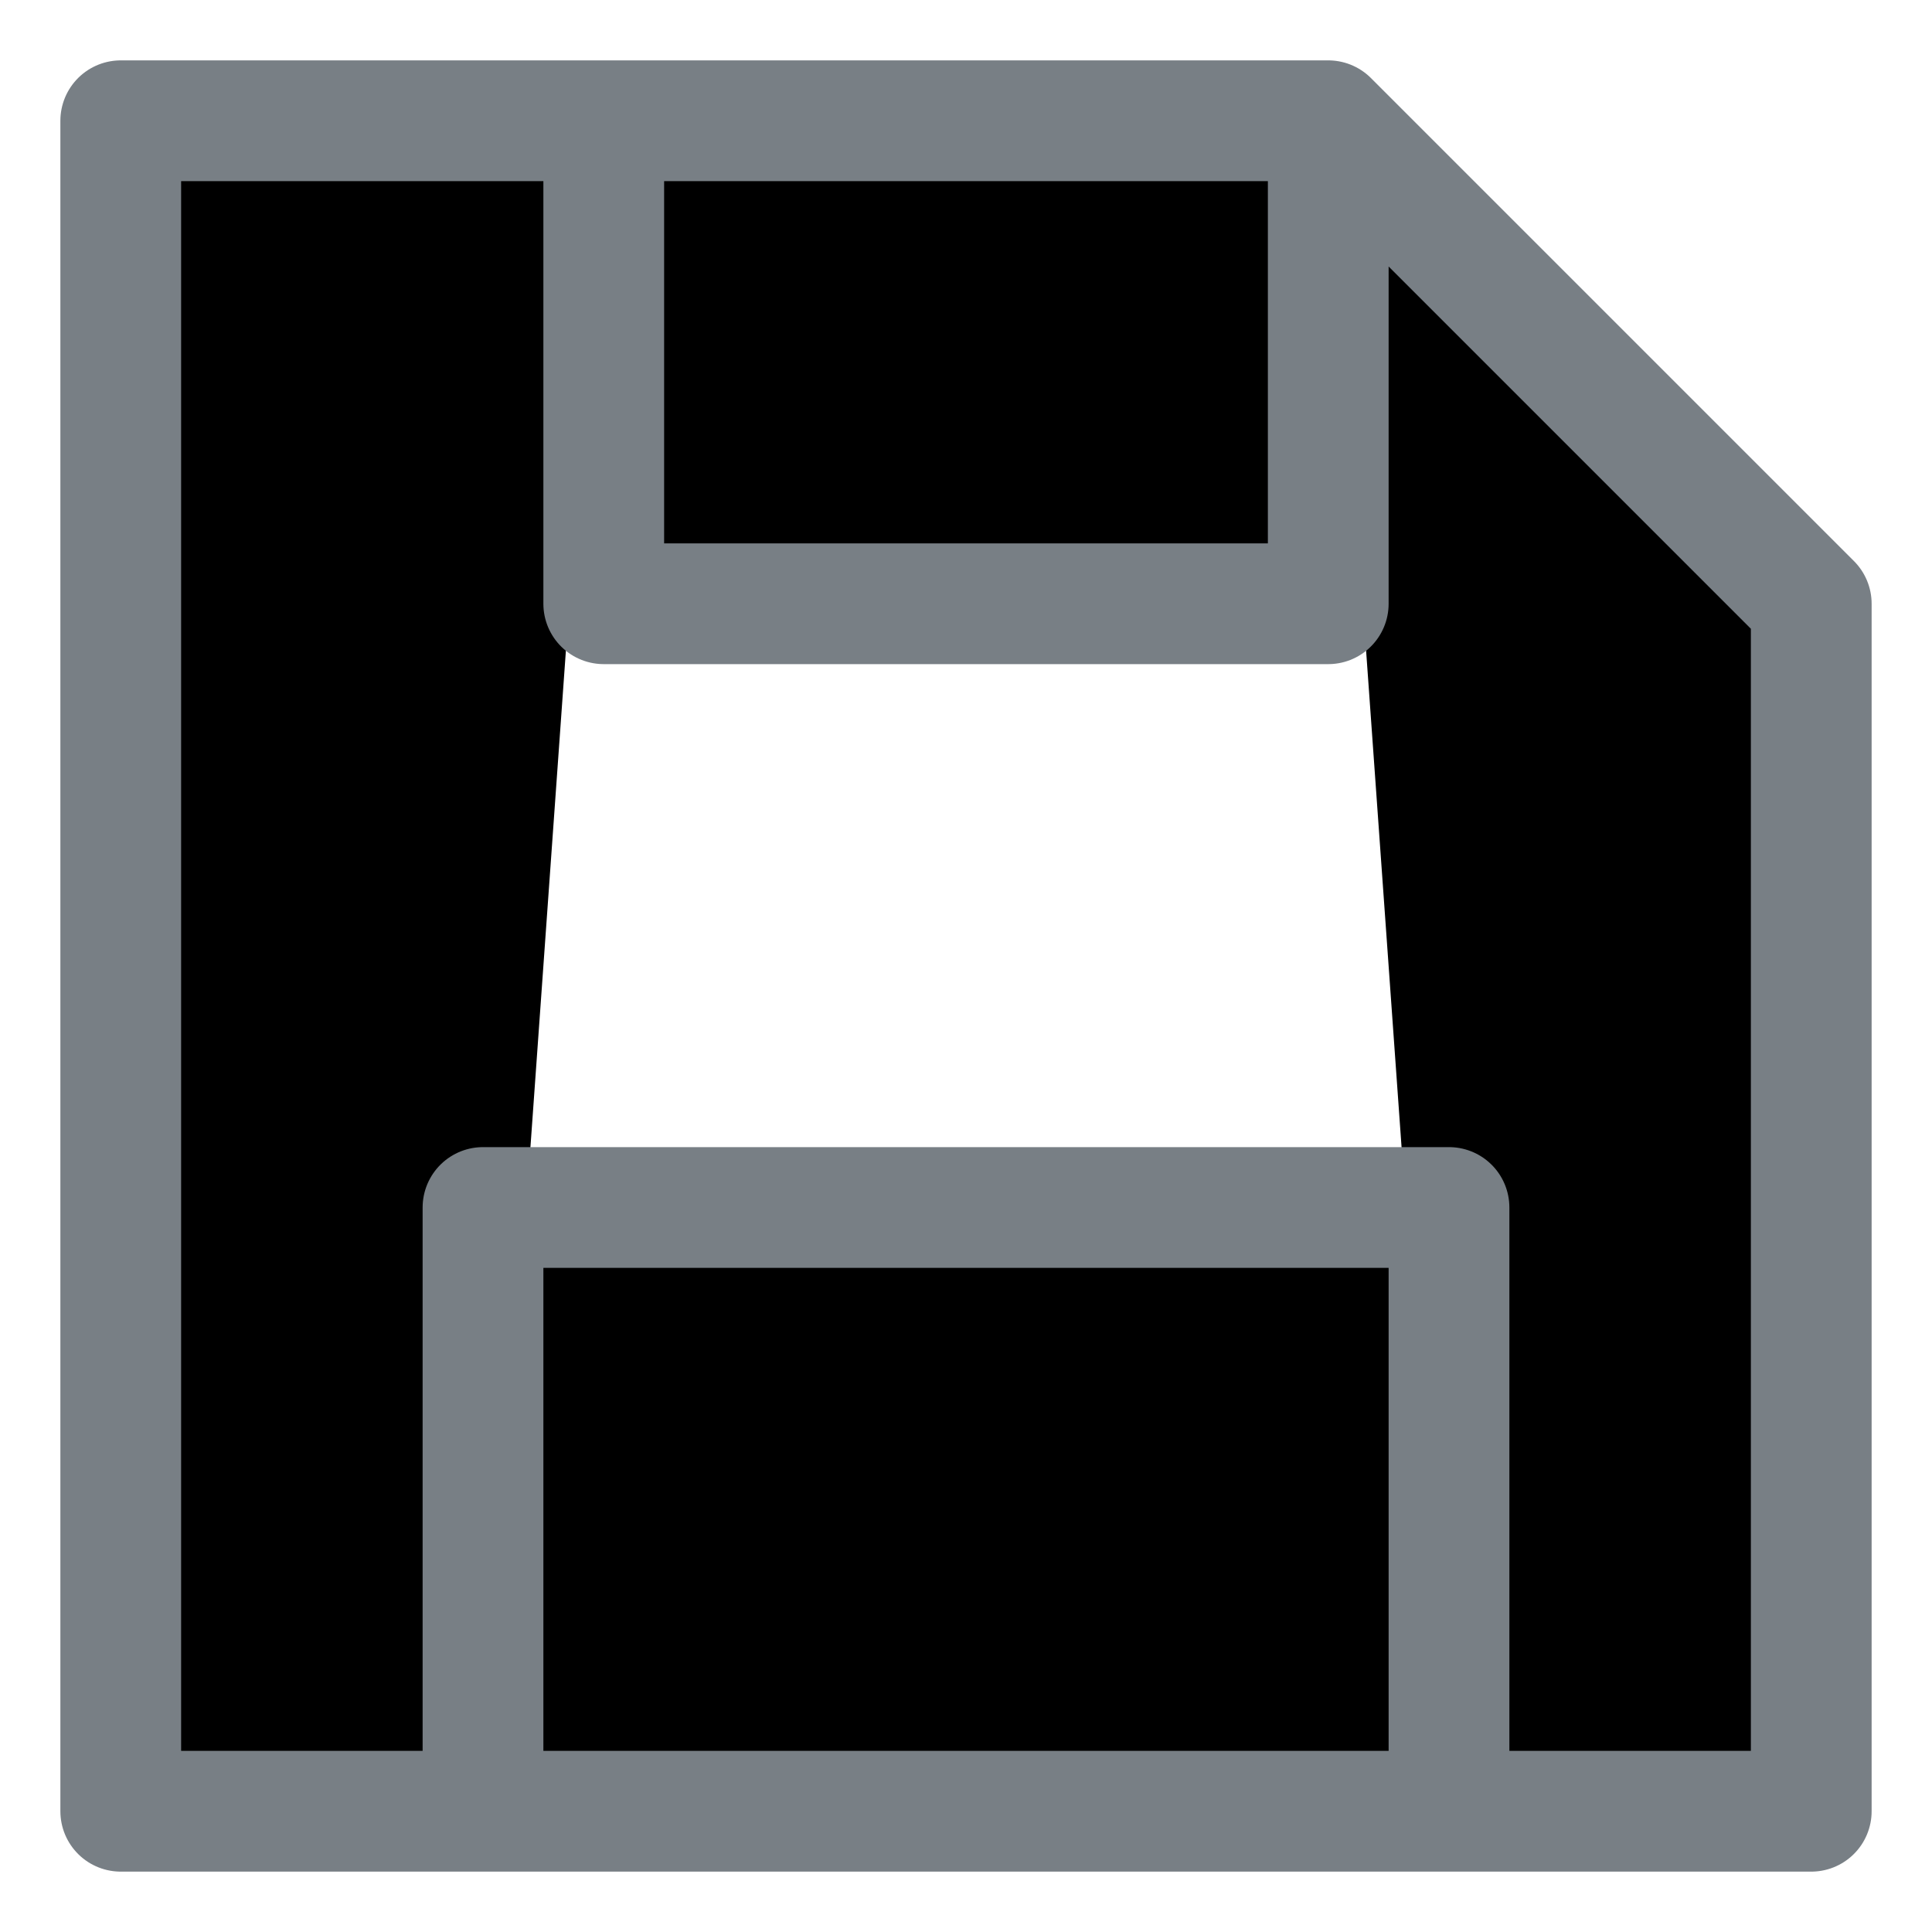 <svg width="16" height="16" viewBox="0 0 16 16" xmlns="http://www.w3.org/2000/svg">
<path d="M11 1L15 5V15H12M11 1L5 1M11 1V5L5 5V1M5 1L1 1L1 15H4M4 15L4 10H12V15M4 15H12" stroke="#787F85" stroke-linecap="round" stroke-linejoin="round"/>
</svg>
